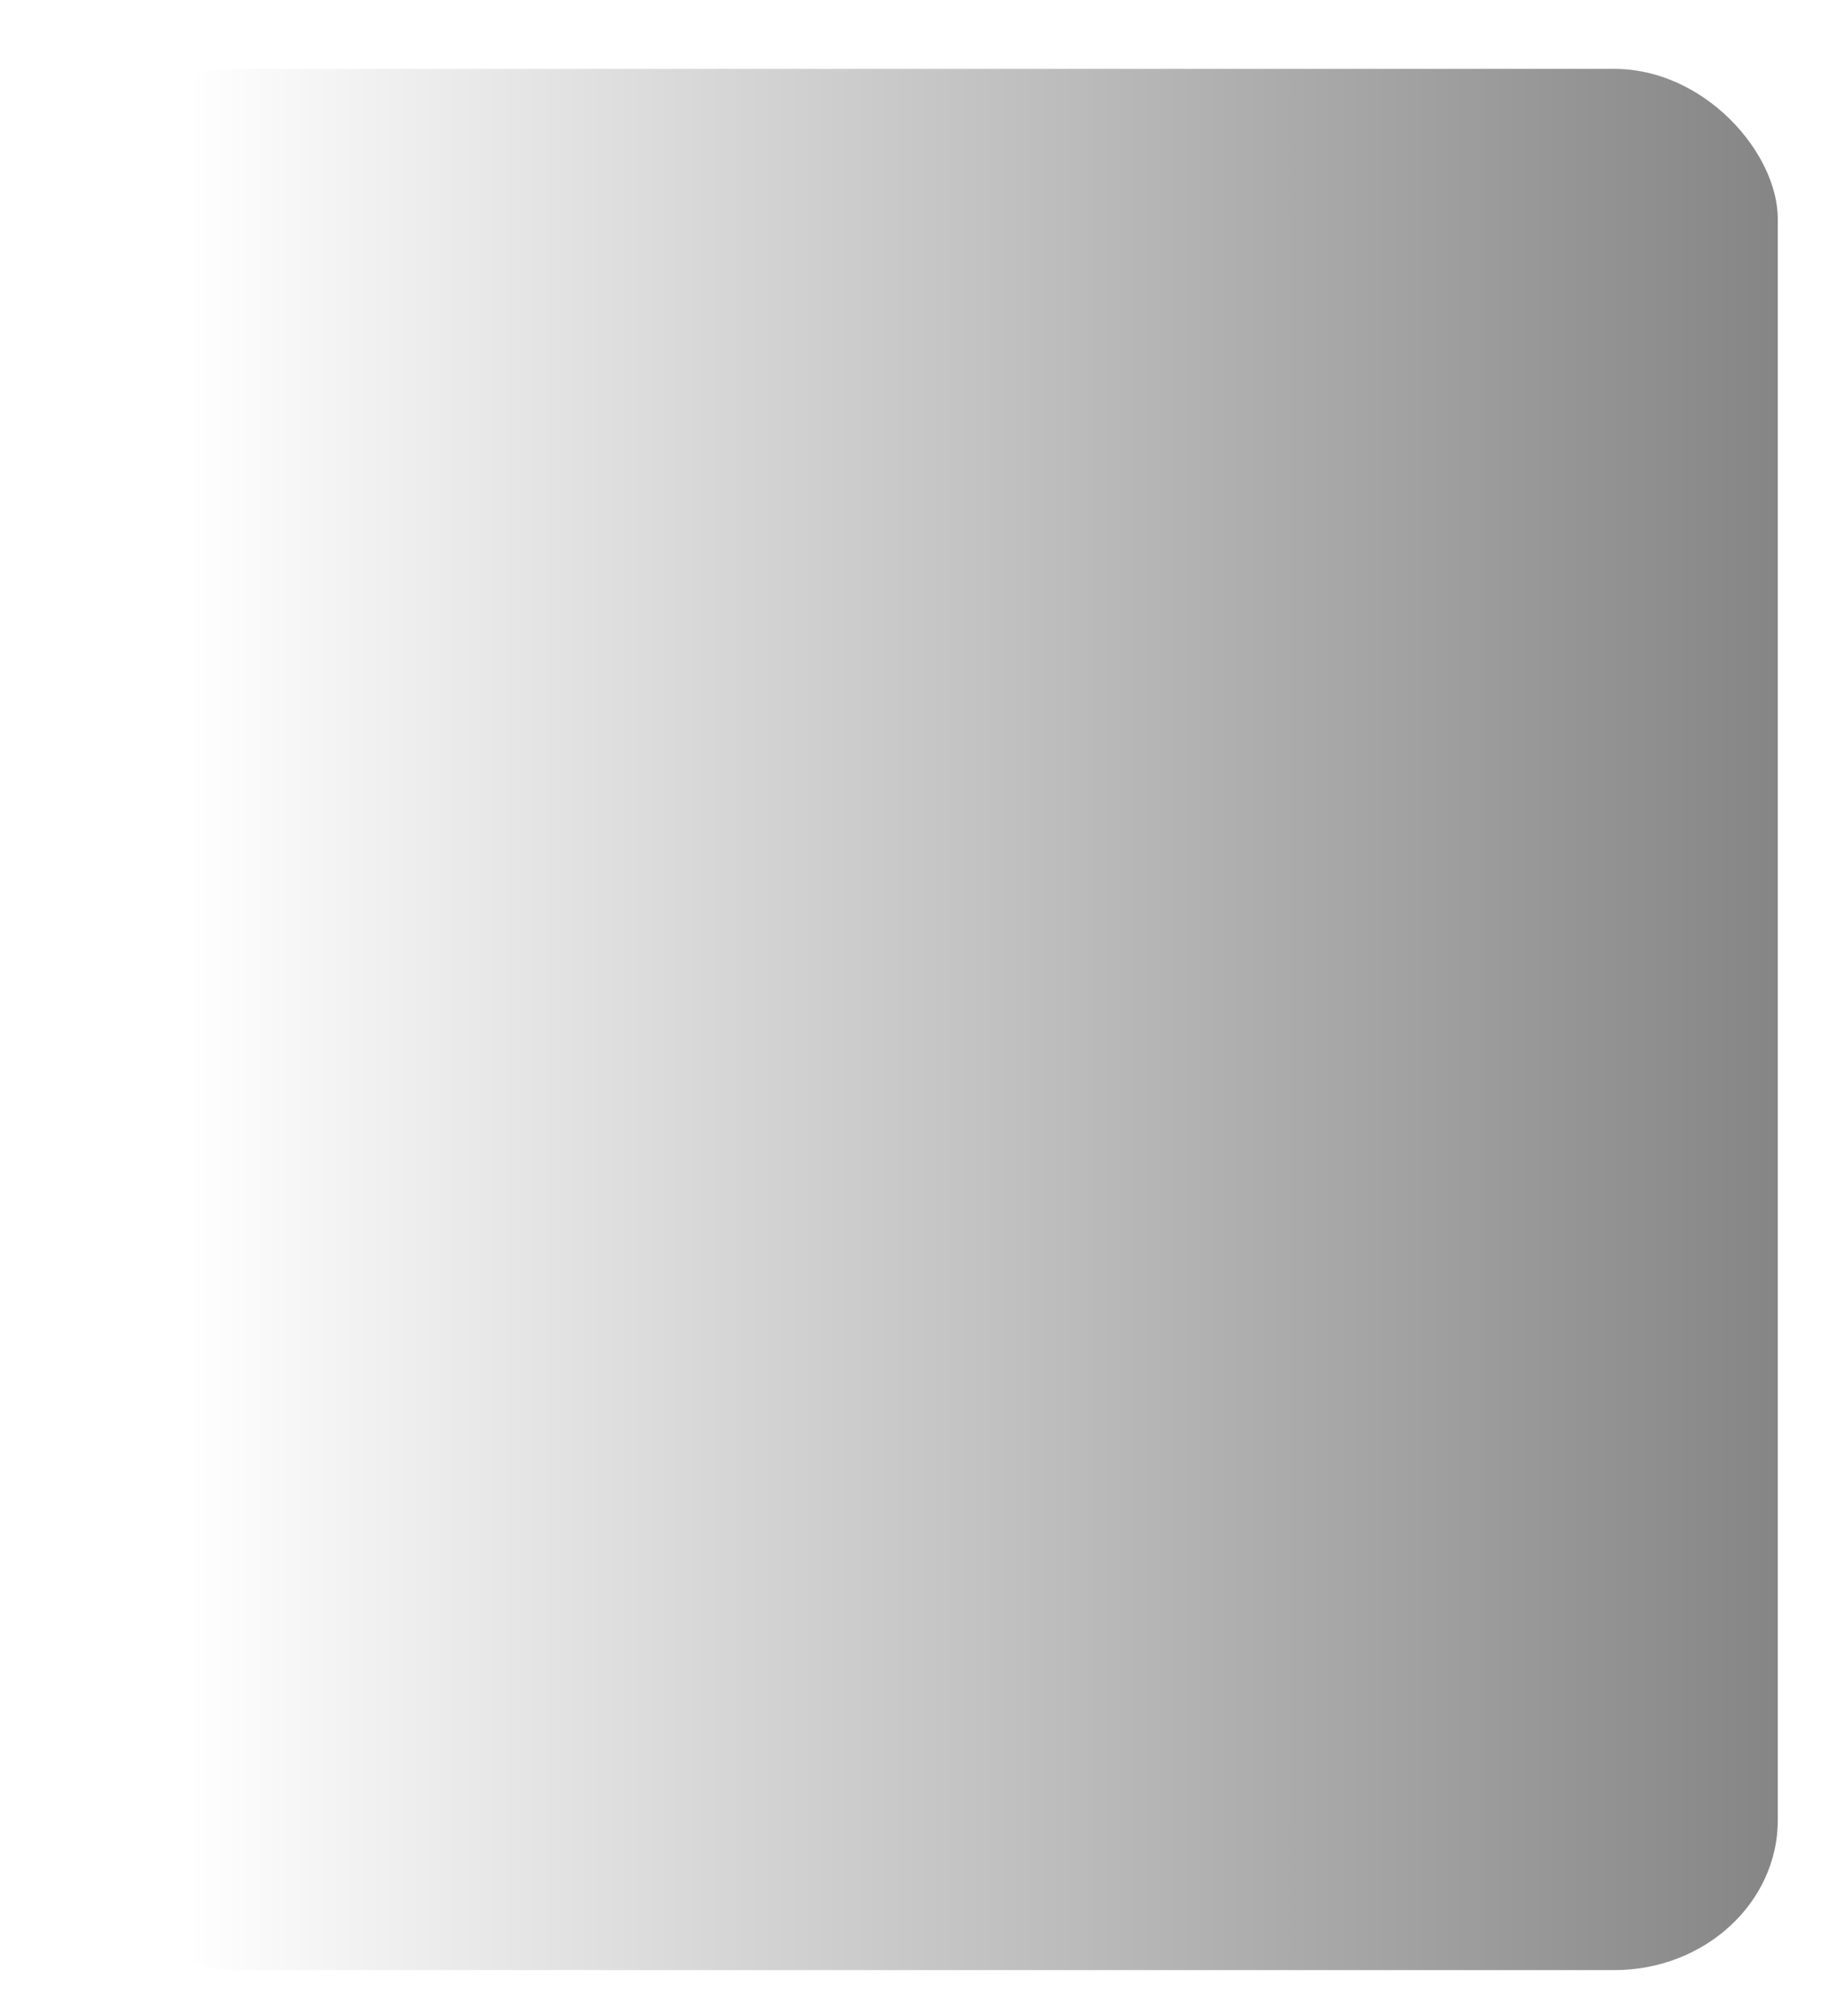 <?xml version="1.0" encoding="UTF-8" standalone="no"?>
<!-- Created with Inkscape (http://www.inkscape.org/) -->

<svg
   width="527.348mm"
   height="581.139mm"
   viewBox="0 0 527.348 581.139"
   version="1.1"
   id="svg1"
   inkscape:version="1.3.2 (091e20e, 2023-11-25, custom)"
   sodipodi:docname="breakbeat-main-gameplay-design-2x.svg"
   inkscape:export-filename="breakbeat-main-gameplay-design-2x.png"
   inkscape:export-xdpi="96"
   inkscape:export-ydpi="96"
   xml:space="preserve"
   xmlns:inkscape="http://www.inkscape.org/namespaces/inkscape"
   xmlns:sodipodi="http://sodipodi.sourceforge.net/DTD/sodipodi-0.dtd"
   xmlns:xlink="http://www.w3.org/1999/xlink"
   xmlns="http://www.w3.org/2000/svg"
   xmlns:svg="http://www.w3.org/2000/svg"><sodipodi:namedview
     id="namedview1"
     pagecolor="#ffffff"
     bordercolor="#000000"
     borderopacity="0.25"
     inkscape:showpageshadow="2"
     inkscape:pageopacity="0.0"
     inkscape:pagecheckerboard="0"
     inkscape:deskcolor="#d1d1d1"
     inkscape:document-units="mm"
     inkscape:zoom="0.090532932"
     inkscape:cx="1932.9983"
     inkscape:cy="2015.841"
     inkscape:window-width="1920"
     inkscape:window-height="1009"
     inkscape:window-x="-8"
     inkscape:window-y="-8"
     inkscape:window-maximized="1"
     inkscape:current-layer="svg1"
     inkscape:export-bgcolor="#ffffff00"
     inkscape:clip-to-page="true" /><defs
     id="defs1"><linearGradient
       id="linearGradient25"
       inkscape:collect="always"><stop
         style="stop-color:#ffffff;stop-opacity:1;"
         offset="0"
         id="stop25" /><stop
         style="stop-color:#797979;stop-opacity:1;"
         offset="1"
         id="stop26" /></linearGradient><linearGradient
       id="swatch23"
       inkscape:swatch="solid"><stop
         style="stop-color:#000000;stop-opacity:1;"
         offset="0"
         id="stop23" /></linearGradient><linearGradient
       inkscape:collect="always"
       xlink:href="#linearGradient25"
       id="linearGradient26"
       x1="60.371"
       y1="586.733"
       x2="512.916"
       y2="586.733"
       gradientUnits="userSpaceOnUse"
       gradientTransform="translate(30.868,207.612)" /><filter
       style="color-interpolation-filters:sRGB"
       inkscape:label="Drop Shadow"
       id="filter27"
       x="-0.023"
       y="-0.019"
       width="1.059"
       height="1.049"><feFlood
         result="flood"
         in="SourceGraphic"
         flood-opacity="0.498"
         flood-color="rgb(0,0,0)"
         id="feFlood26" /><feGaussianBlur
         result="blur"
         in="SourceGraphic"
         stdDeviation="3"
         id="feGaussianBlur26" /><feOffset
         result="offset"
         in="blur"
         dx="6"
         dy="6"
         id="feOffset26" /><feComposite
         result="comp1"
         operator="in"
         in="flood"
         in2="offset"
         id="feComposite26" /><feComposite
         result="comp2"
         operator="over"
         in="SourceGraphic"
         in2="comp1"
         id="feComposite27" /></filter></defs><g
     id="g28"
     transform="matrix(0.986,0,0,0.943,-23.866,-232.72)"
     inkscape:export-filename="..\png\gameplay design\breakbeat-main-gameplay-gameplay-statistics.png"
     inkscape:export-xdpi="96"
     inkscape:export-ydpi="96"><rect
       style="font-variation-settings:'wght' 800;fill:url(#linearGradient26);fill-opacity:1;fill-rule:evenodd;stroke:#ffffff;stroke-width:6.1;stroke-linecap:square;stroke-miterlimit:5.4;stroke-dasharray:none;stroke-opacity:1;paint-order:stroke markers fill;filter:url(#filter27)"
       id="rect25"
       width="446.445"
       height="541.75"
       x="59.288"
       y="266.125"
       ry="45.316"
       transform="matrix(1.131,0,0,1.085,-31.259,-30.721)"
       rx="45.316" /></g></svg>
